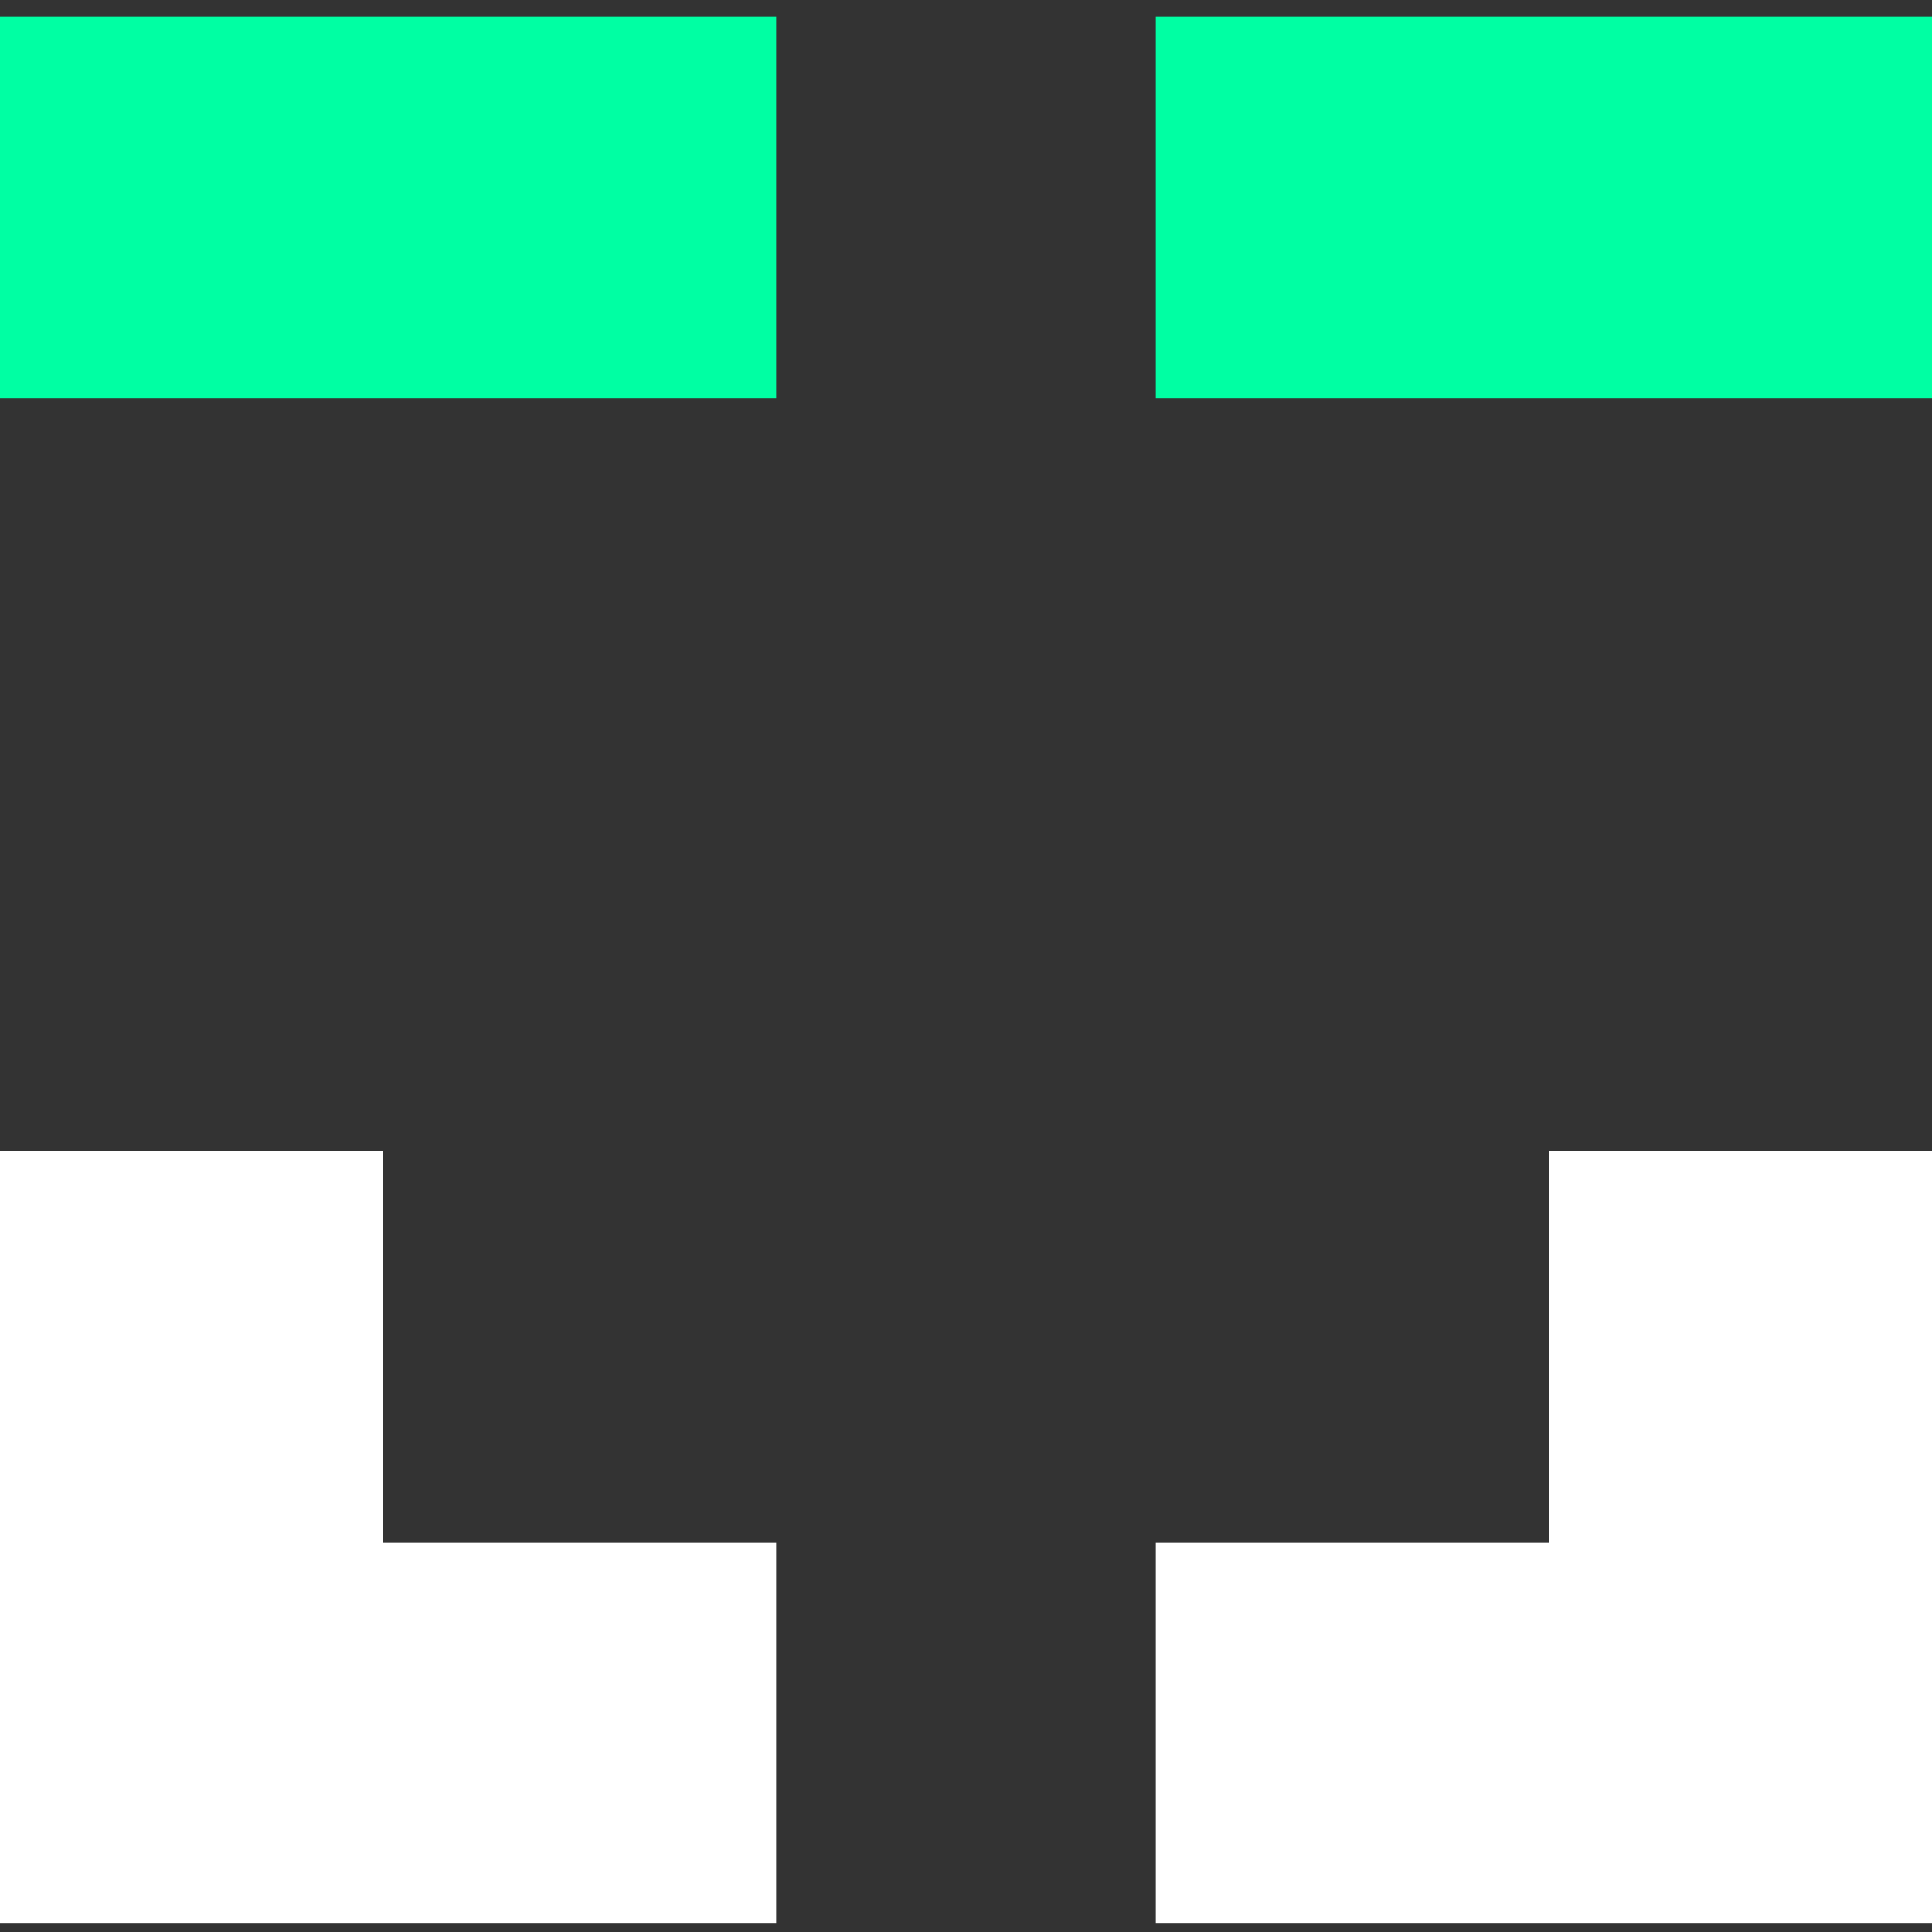 <svg width="77" height="77" viewBox="0 0 77 77" fill="none" xmlns="http://www.w3.org/2000/svg">
<rect x="0" y="0" width="77" height="77" fill="#333333" stroke="none"/>
<path d="M30.934 0.667H0V15.868H30.934V0.667Z" fill="#00FFA3"/>
<path d="M15.273 45.878H0V61.466V76.667H15.273H30.934V61.466H15.273V45.878Z" fill="white"/>
<path d="M77 0.667H46.066V15.868H77V0.667Z" fill="#00FFA3"/>
<path d="M61.727 61.466H46.066V76.667H61.727H77V61.466V45.878H61.727V61.466Z" fill="white"/>
</svg>
